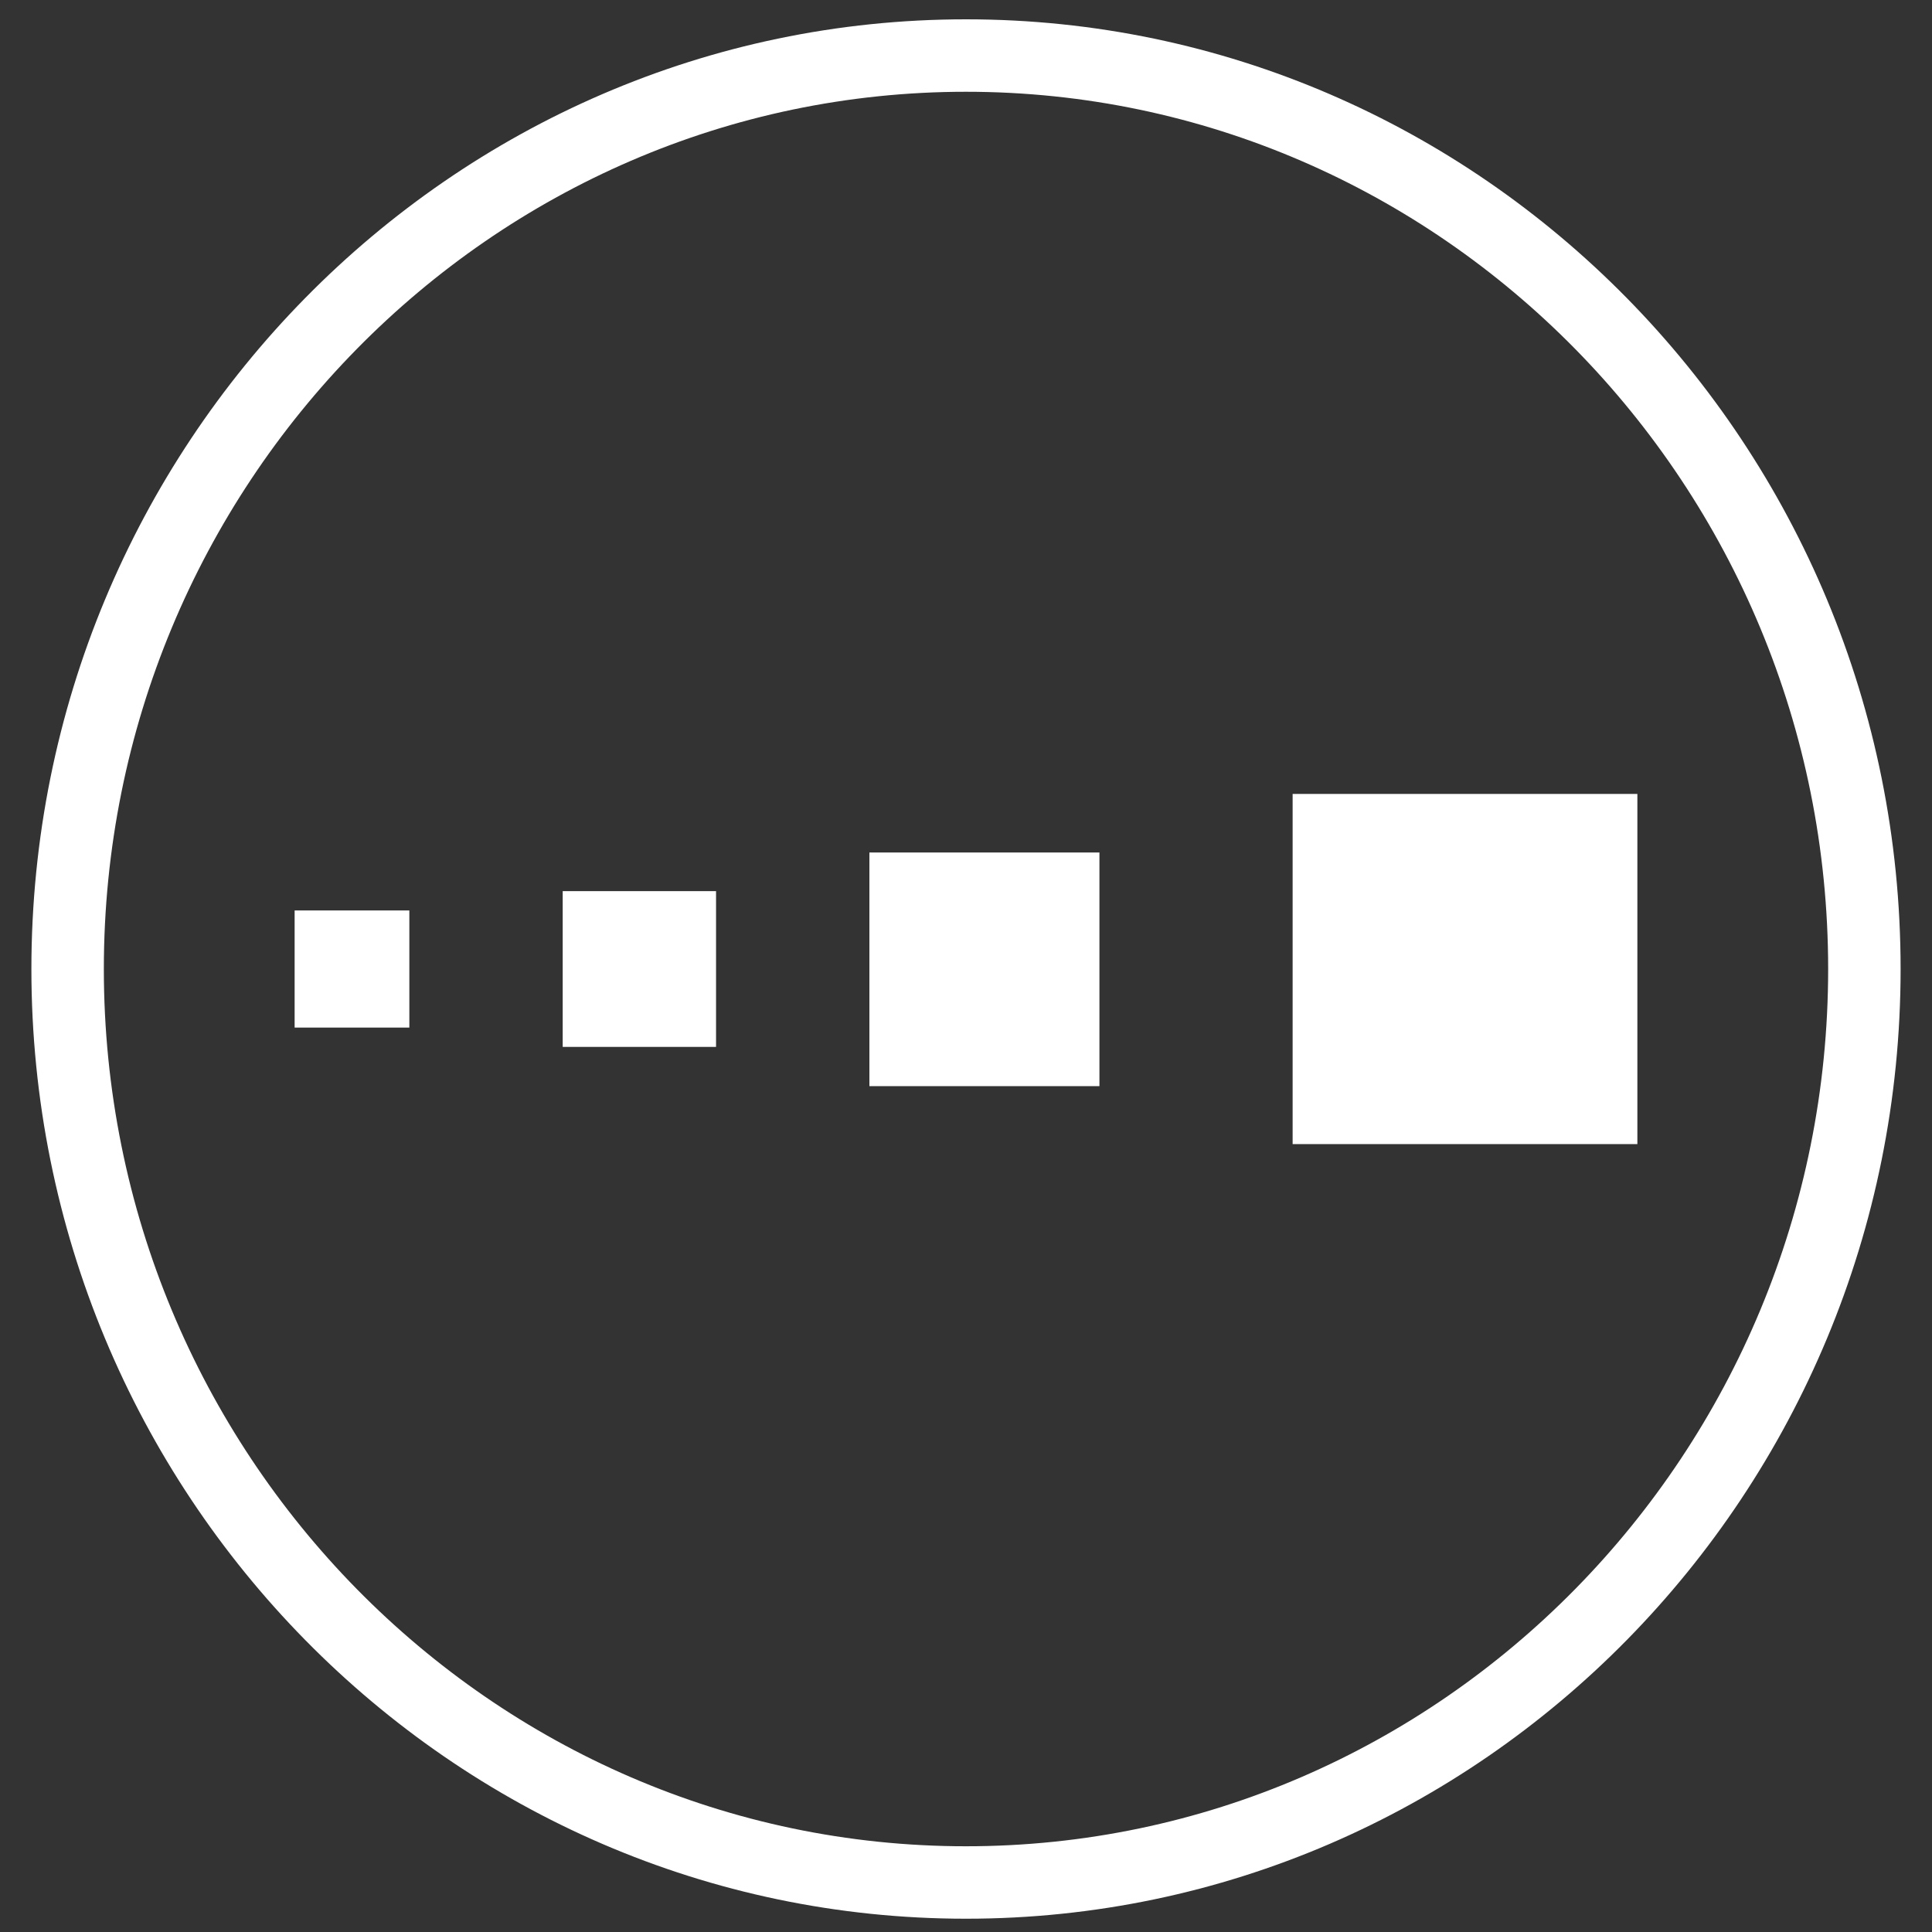 <?xml version="1.0" encoding="utf-8"?>
<!-- Generator: Adobe Illustrator 26.3.1, SVG Export Plug-In . SVG Version: 6.00 Build 0)  -->
<svg version="1.2" baseProfile="tiny" id="Layer_1" xmlns="http://www.w3.org/2000/svg" xmlns:xlink="http://www.w3.org/1999/xlink"
	 x="0px" y="0px" viewBox="0 0 320 320" overflow="visible" xml:space="preserve">
<rect x="0" y="0" width="320" height="320" fill="#333333" stroke="none"/>
<g>
	<g>
		<path fill="#FFFFFF" d="M160,317.8c-85.4,0-154.8-70.6-154.8-157.3S74.6,3.2,160,3.2c85.4,0,154.8,70.6,154.8,157.3
			S245.4,317.8,160,317.8z M160,15.2c-78.7,0-142.8,65.2-142.8,145.3c0,80.1,64.1,145.3,142.8,145.3c78.7,0,142.8-65.2,142.8-145.3
			C302.8,80.4,238.7,15.2,160,15.2z"/>
	</g>
</g>
<g>
	<rect x="48.8" y="150.8" fill="#FFFFFF" width="19" height="19.4"/>
</g>
<g>
	<rect x="93.2" y="147.6" fill="#FFFFFF" width="25.4" height="25.8"/>
</g>
<g>
	<rect x="144" y="141.2" fill="#FFFFFF" width="38.1" height="38.7"/>
</g>
<g>
	<rect x="214.1" y="131.5" fill="#FFFFFF" width="57.1" height="58"/>
</g>
</svg>
